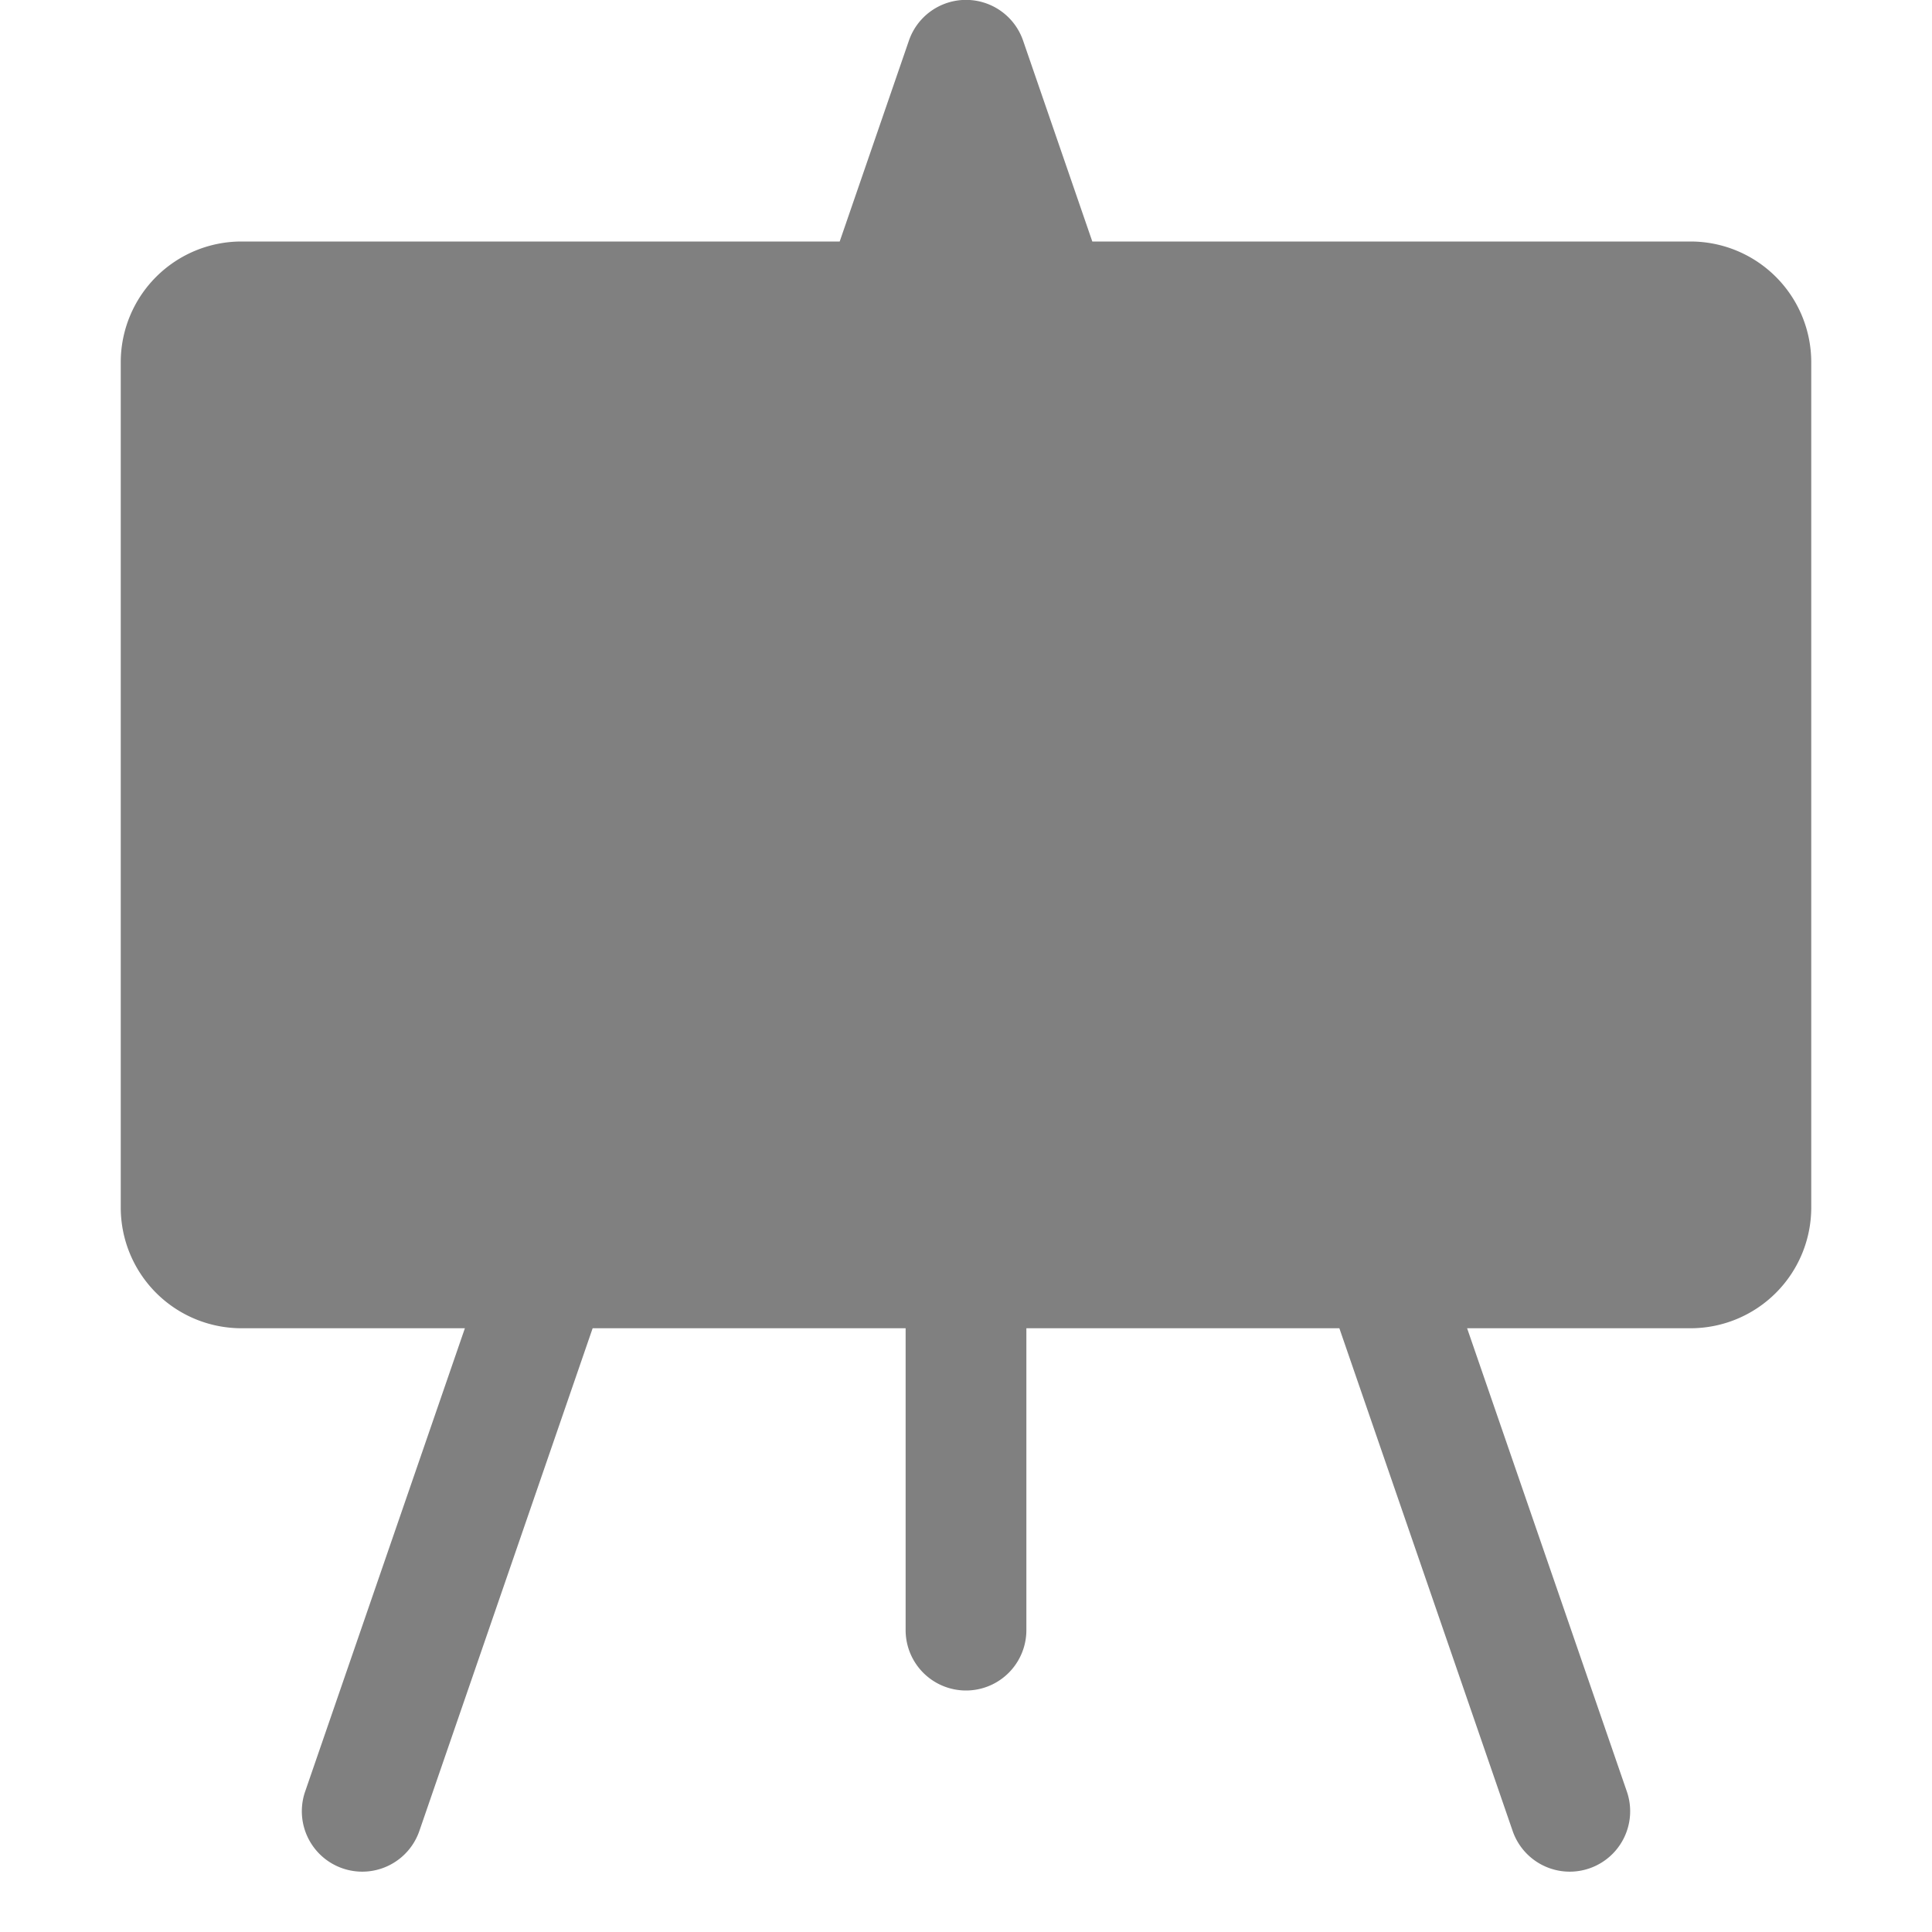 <svg xmlns="http://www.w3.org/2000/svg" width="24" height="24" fill="gray" class="bi bi-easel-fill" viewBox="0 0 16 16">
  <path d="M8.473.337a.5.5 0 0 0-.946 0L6.954 2H2a1 1 0 0 0-1 1v7a1 1 0 0 0 1 1h1.85l-1.323 3.837a.5.5 0 1 0 .946.326L4.908 11H7.5v2.5a.5.5 0 0 0 1 0V11h2.592l1.435 4.163a.5.5 0 0 0 .946-.326L12.15 11H14a1 1 0 0 0 1-1V3a1 1 0 0 0-1-1H9.046L8.473.337z"/>
</svg>